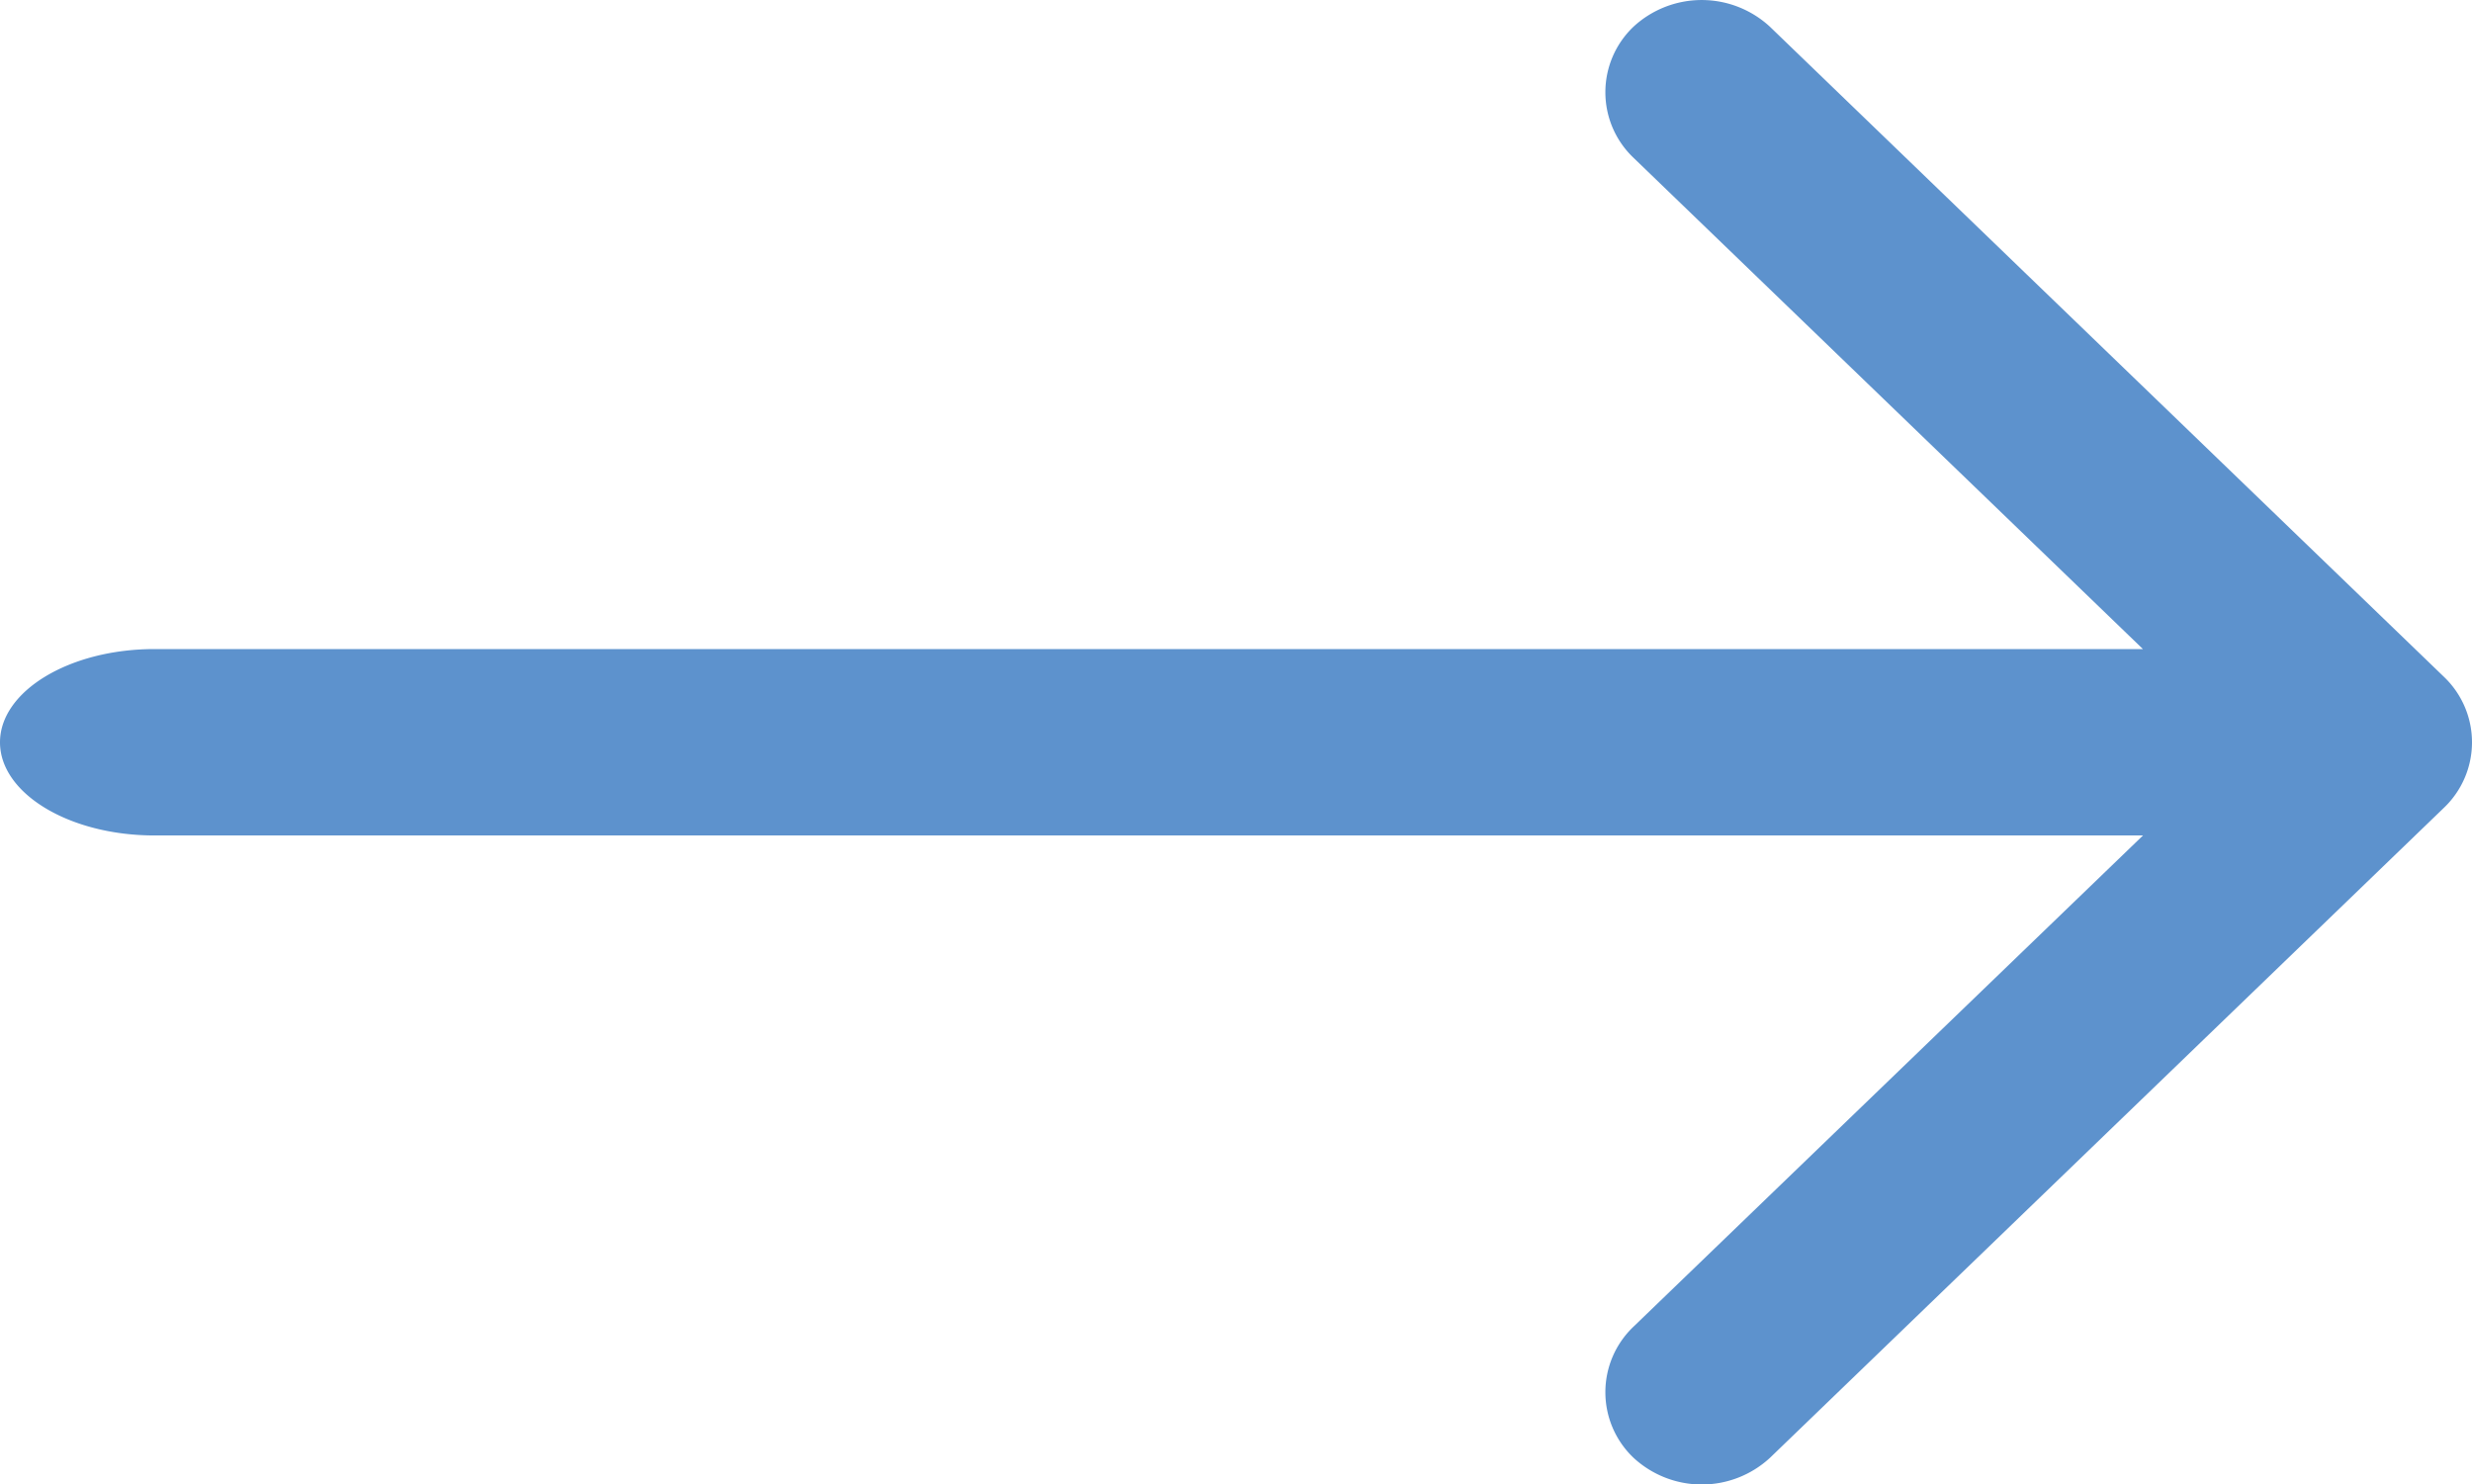 <svg xmlns="http://www.w3.org/2000/svg" width="32.144" height="19.305" viewBox="0 0 32.144 19.305">
  <path id="Union_104" data-name="Union 104" d="M14.406,18.959a1.176,1.176,0,0,1,0-1.707l6.624-6.387H-4.827c-1.108,0-2.009-.546-2.009-1.211s.9-1.213,2.009-1.213H21.029L14.406,2.053a1.176,1.176,0,0,1,0-1.707,1.307,1.307,0,0,1,1.771,0L24.941,8.8a1.176,1.176,0,0,1,0,1.707l-8.763,8.453a1.307,1.307,0,0,1-1.771,0Z" transform="translate(6.836)" fill="#5d92cd"/>
</svg>
